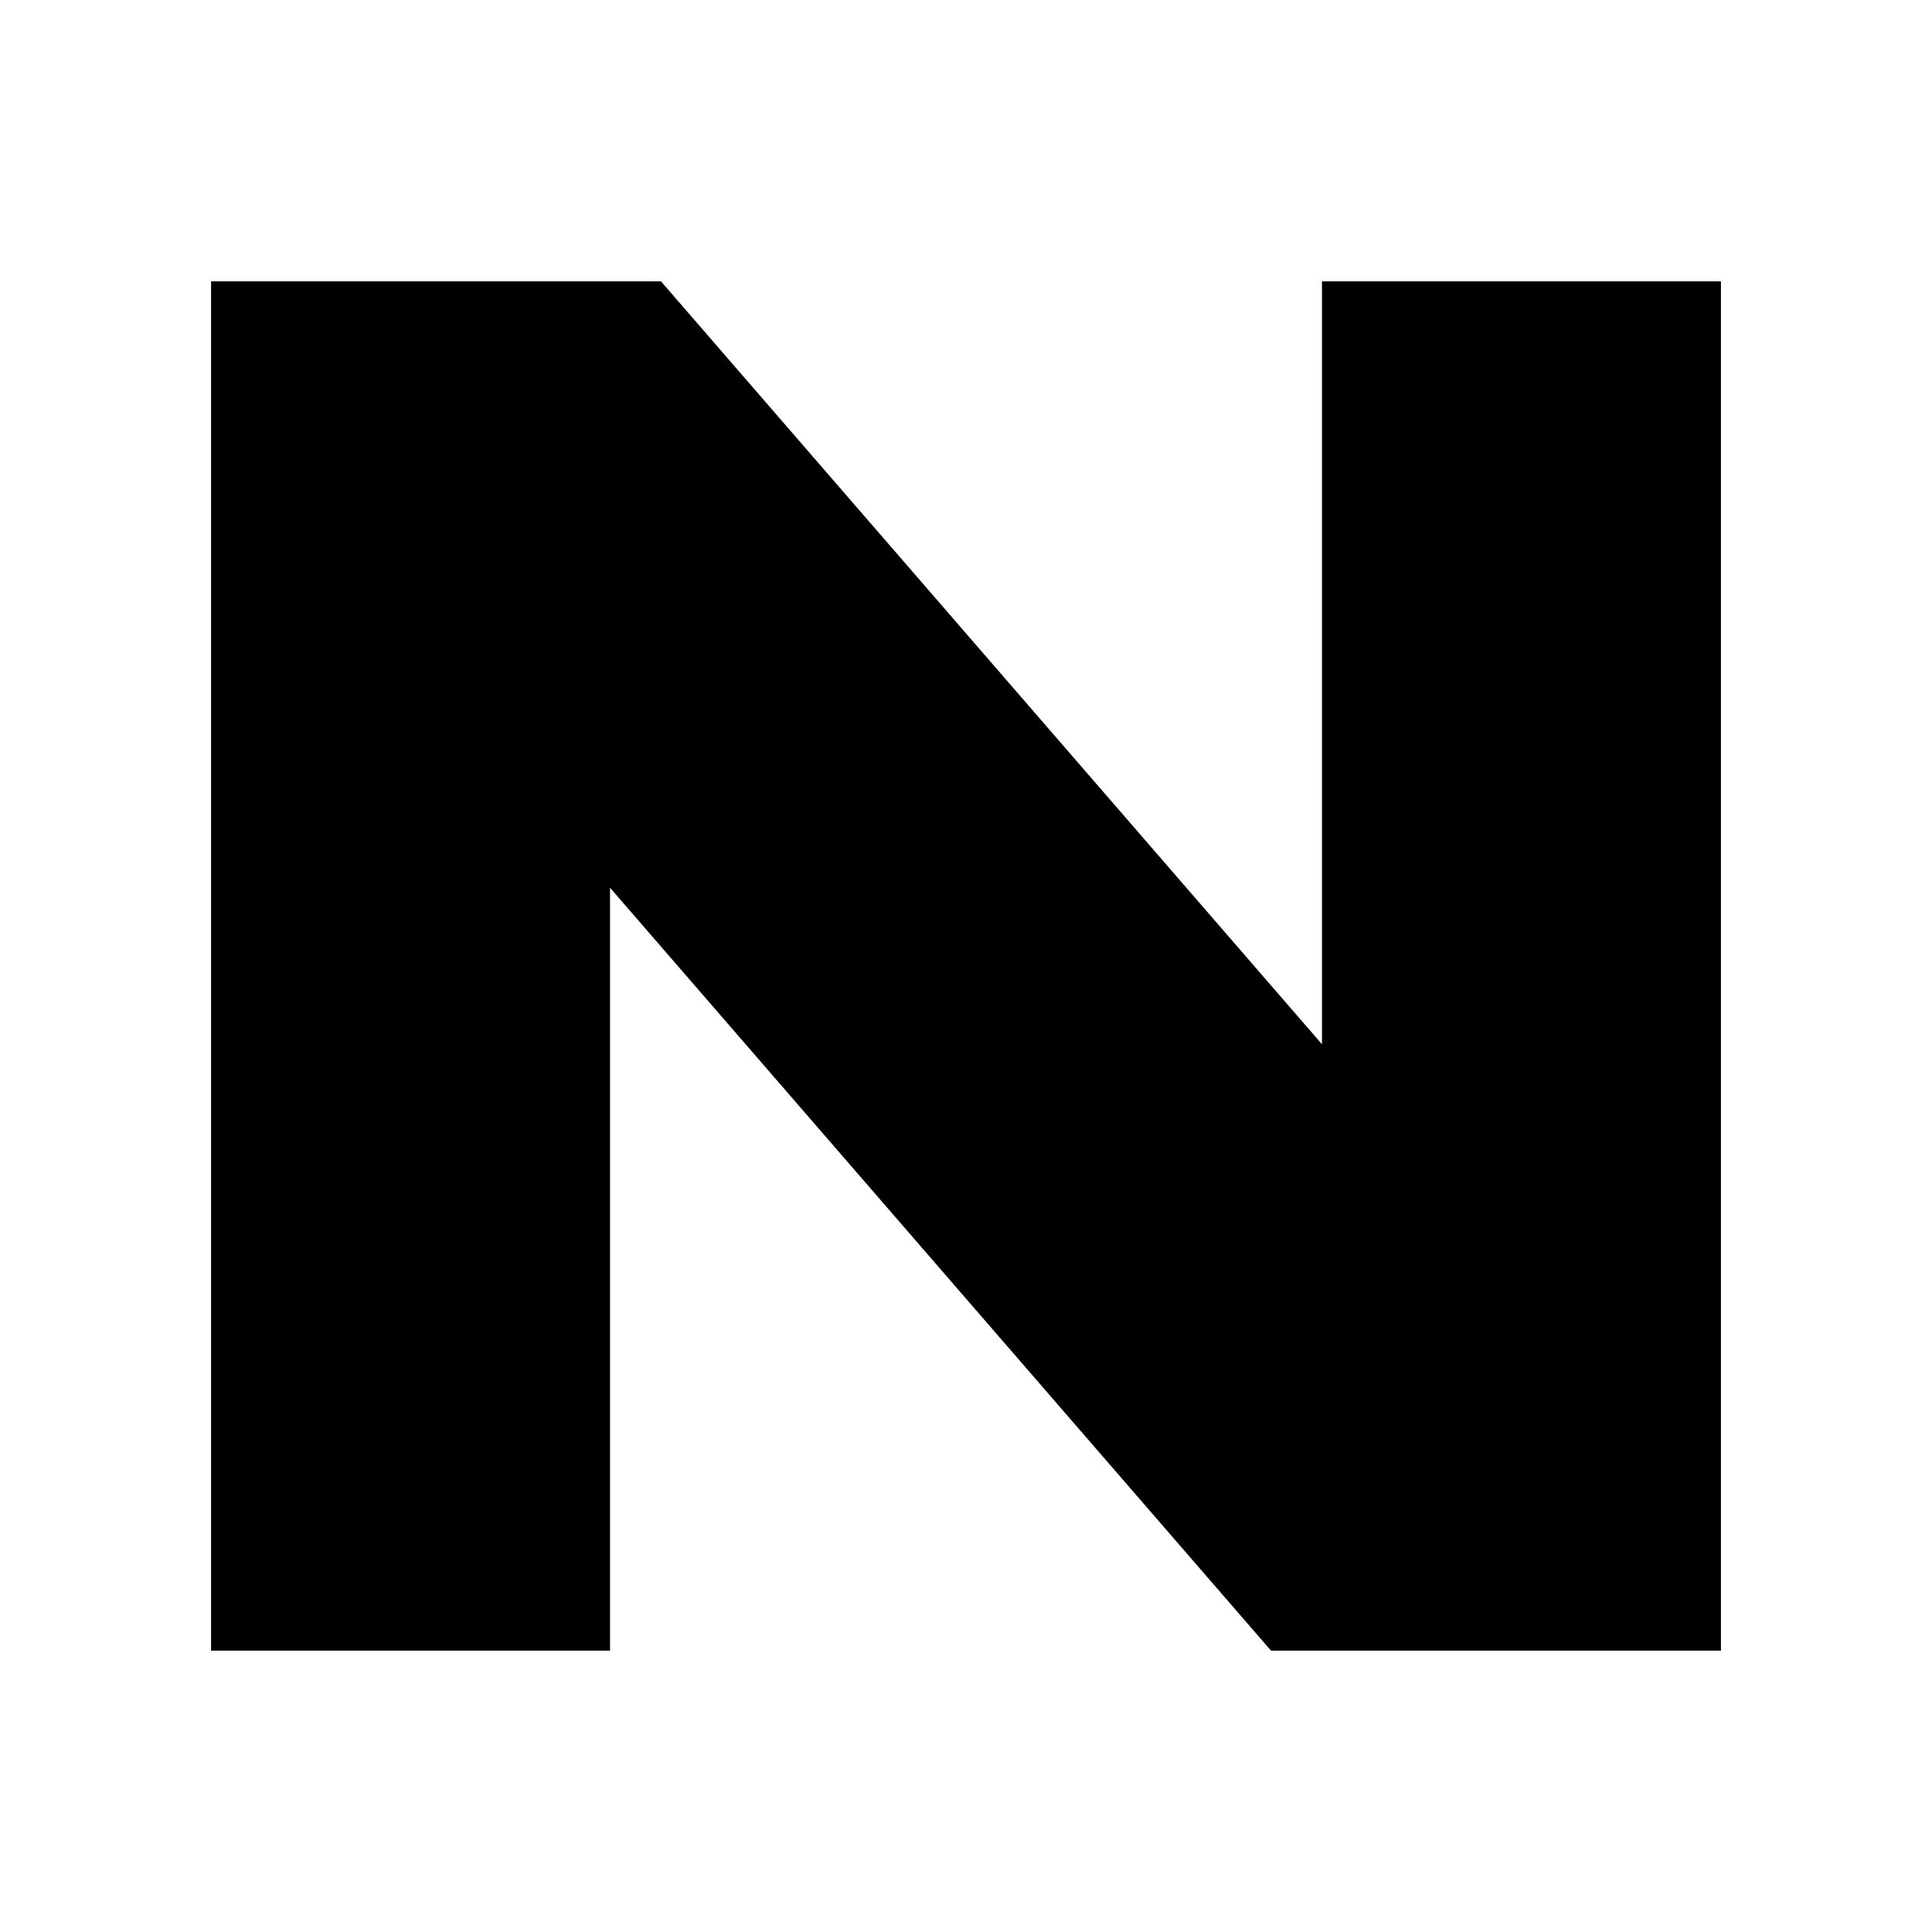 <svg id="Layer_1" data-name="Layer 1" xmlns="http://www.w3.org/2000/svg" viewBox="0 0 80 80"><title>droptone</title><path d="M71.26,68.35H52.63L25.26,36.76V68.35H8.74V11.65H27.37L54.74,43.24V11.65H71.26v56.7Z"/></svg>